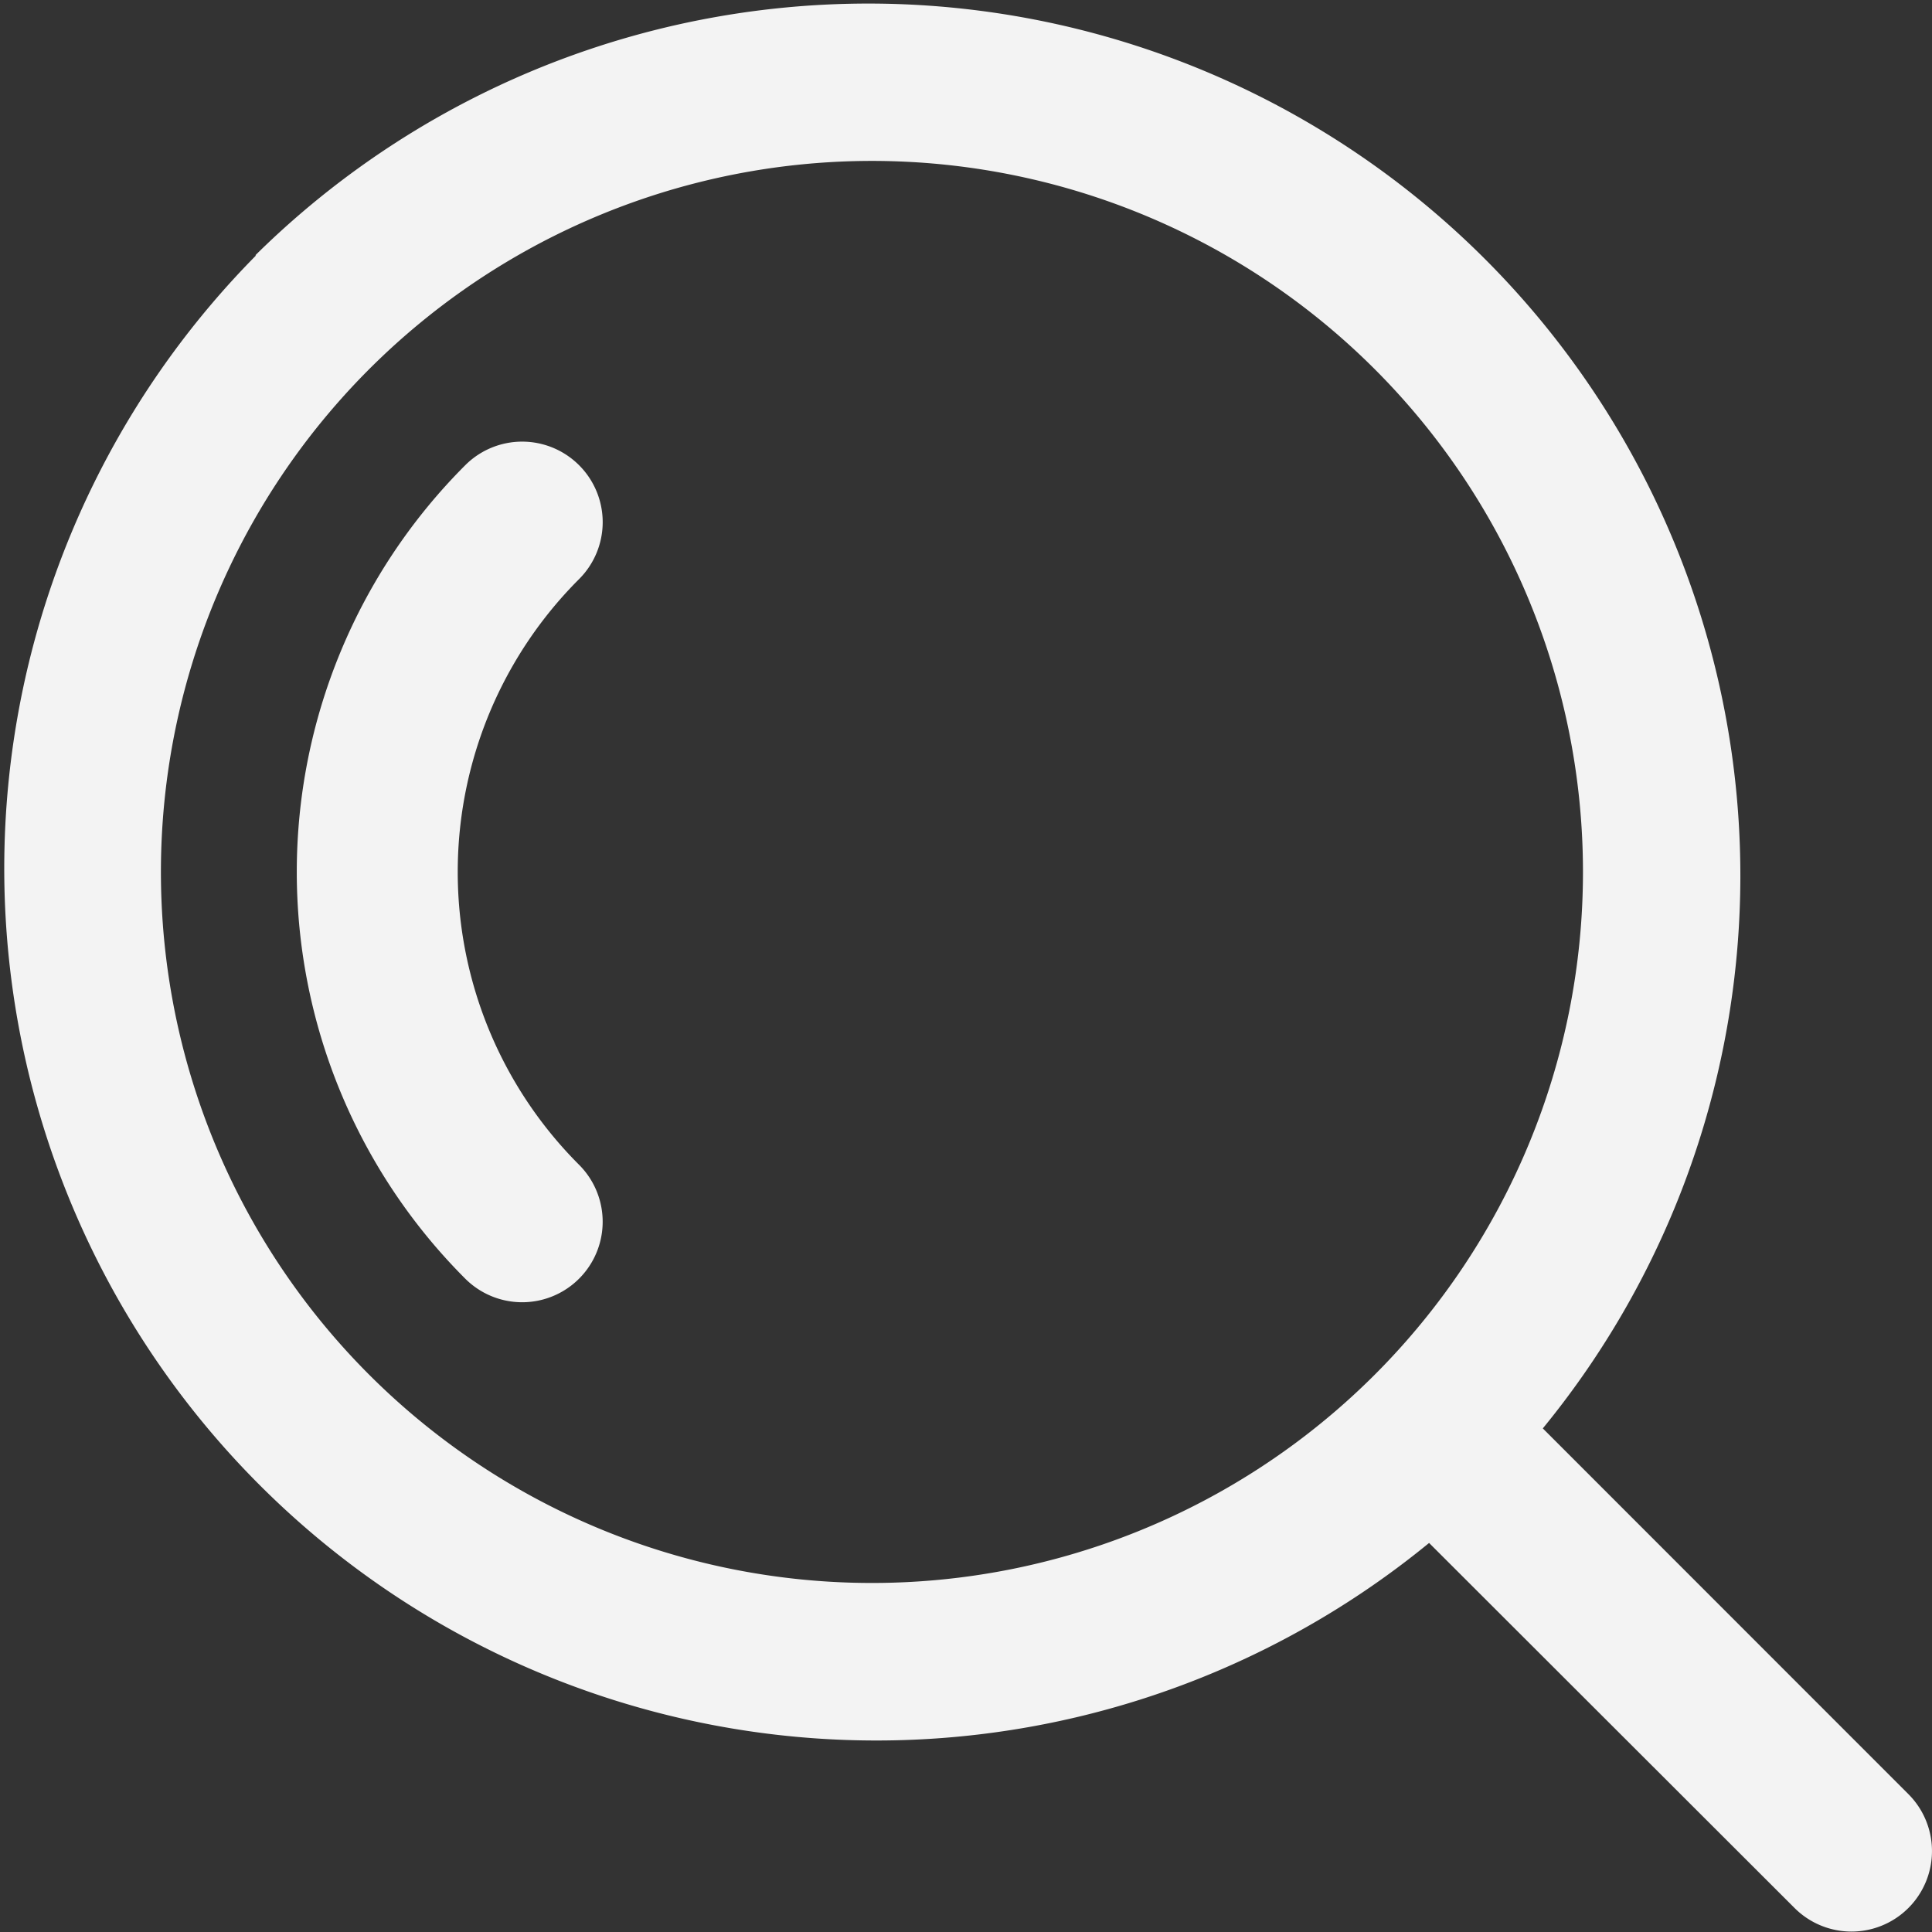 <svg xmlns="http://www.w3.org/2000/svg" width="13.999" height="13.999" viewBox="0 0 13.999 13.999">
  <rect x="0" y="0" width="13.999" height="13.999" fill="#333333" stroke="none"/>
  <path id="noun-search-4511456" d="M68.328,2.675a5.152,5.152,0,1,0,0,7.286A5.152,5.152,0,0,0,68.328,2.675ZM60.217,1.85a6.319,6.319,0,0,1,9.329,8.5L72.195,13a.583.583,0,1,1-.825.825L68.722,11.18a6.319,6.319,0,0,1-8.5-9.329Zm2.346,1.521a.583.583,0,0,1,0,.825,3,3,0,0,0,0,4.244.583.583,0,1,1-.825.825,4.168,4.168,0,0,1,0-5.894.583.583,0,0,1,.825,0Z" transform="translate(-58.367 0)" fill="#f3f3f3" fill-rule="evenodd"/>
</svg>
